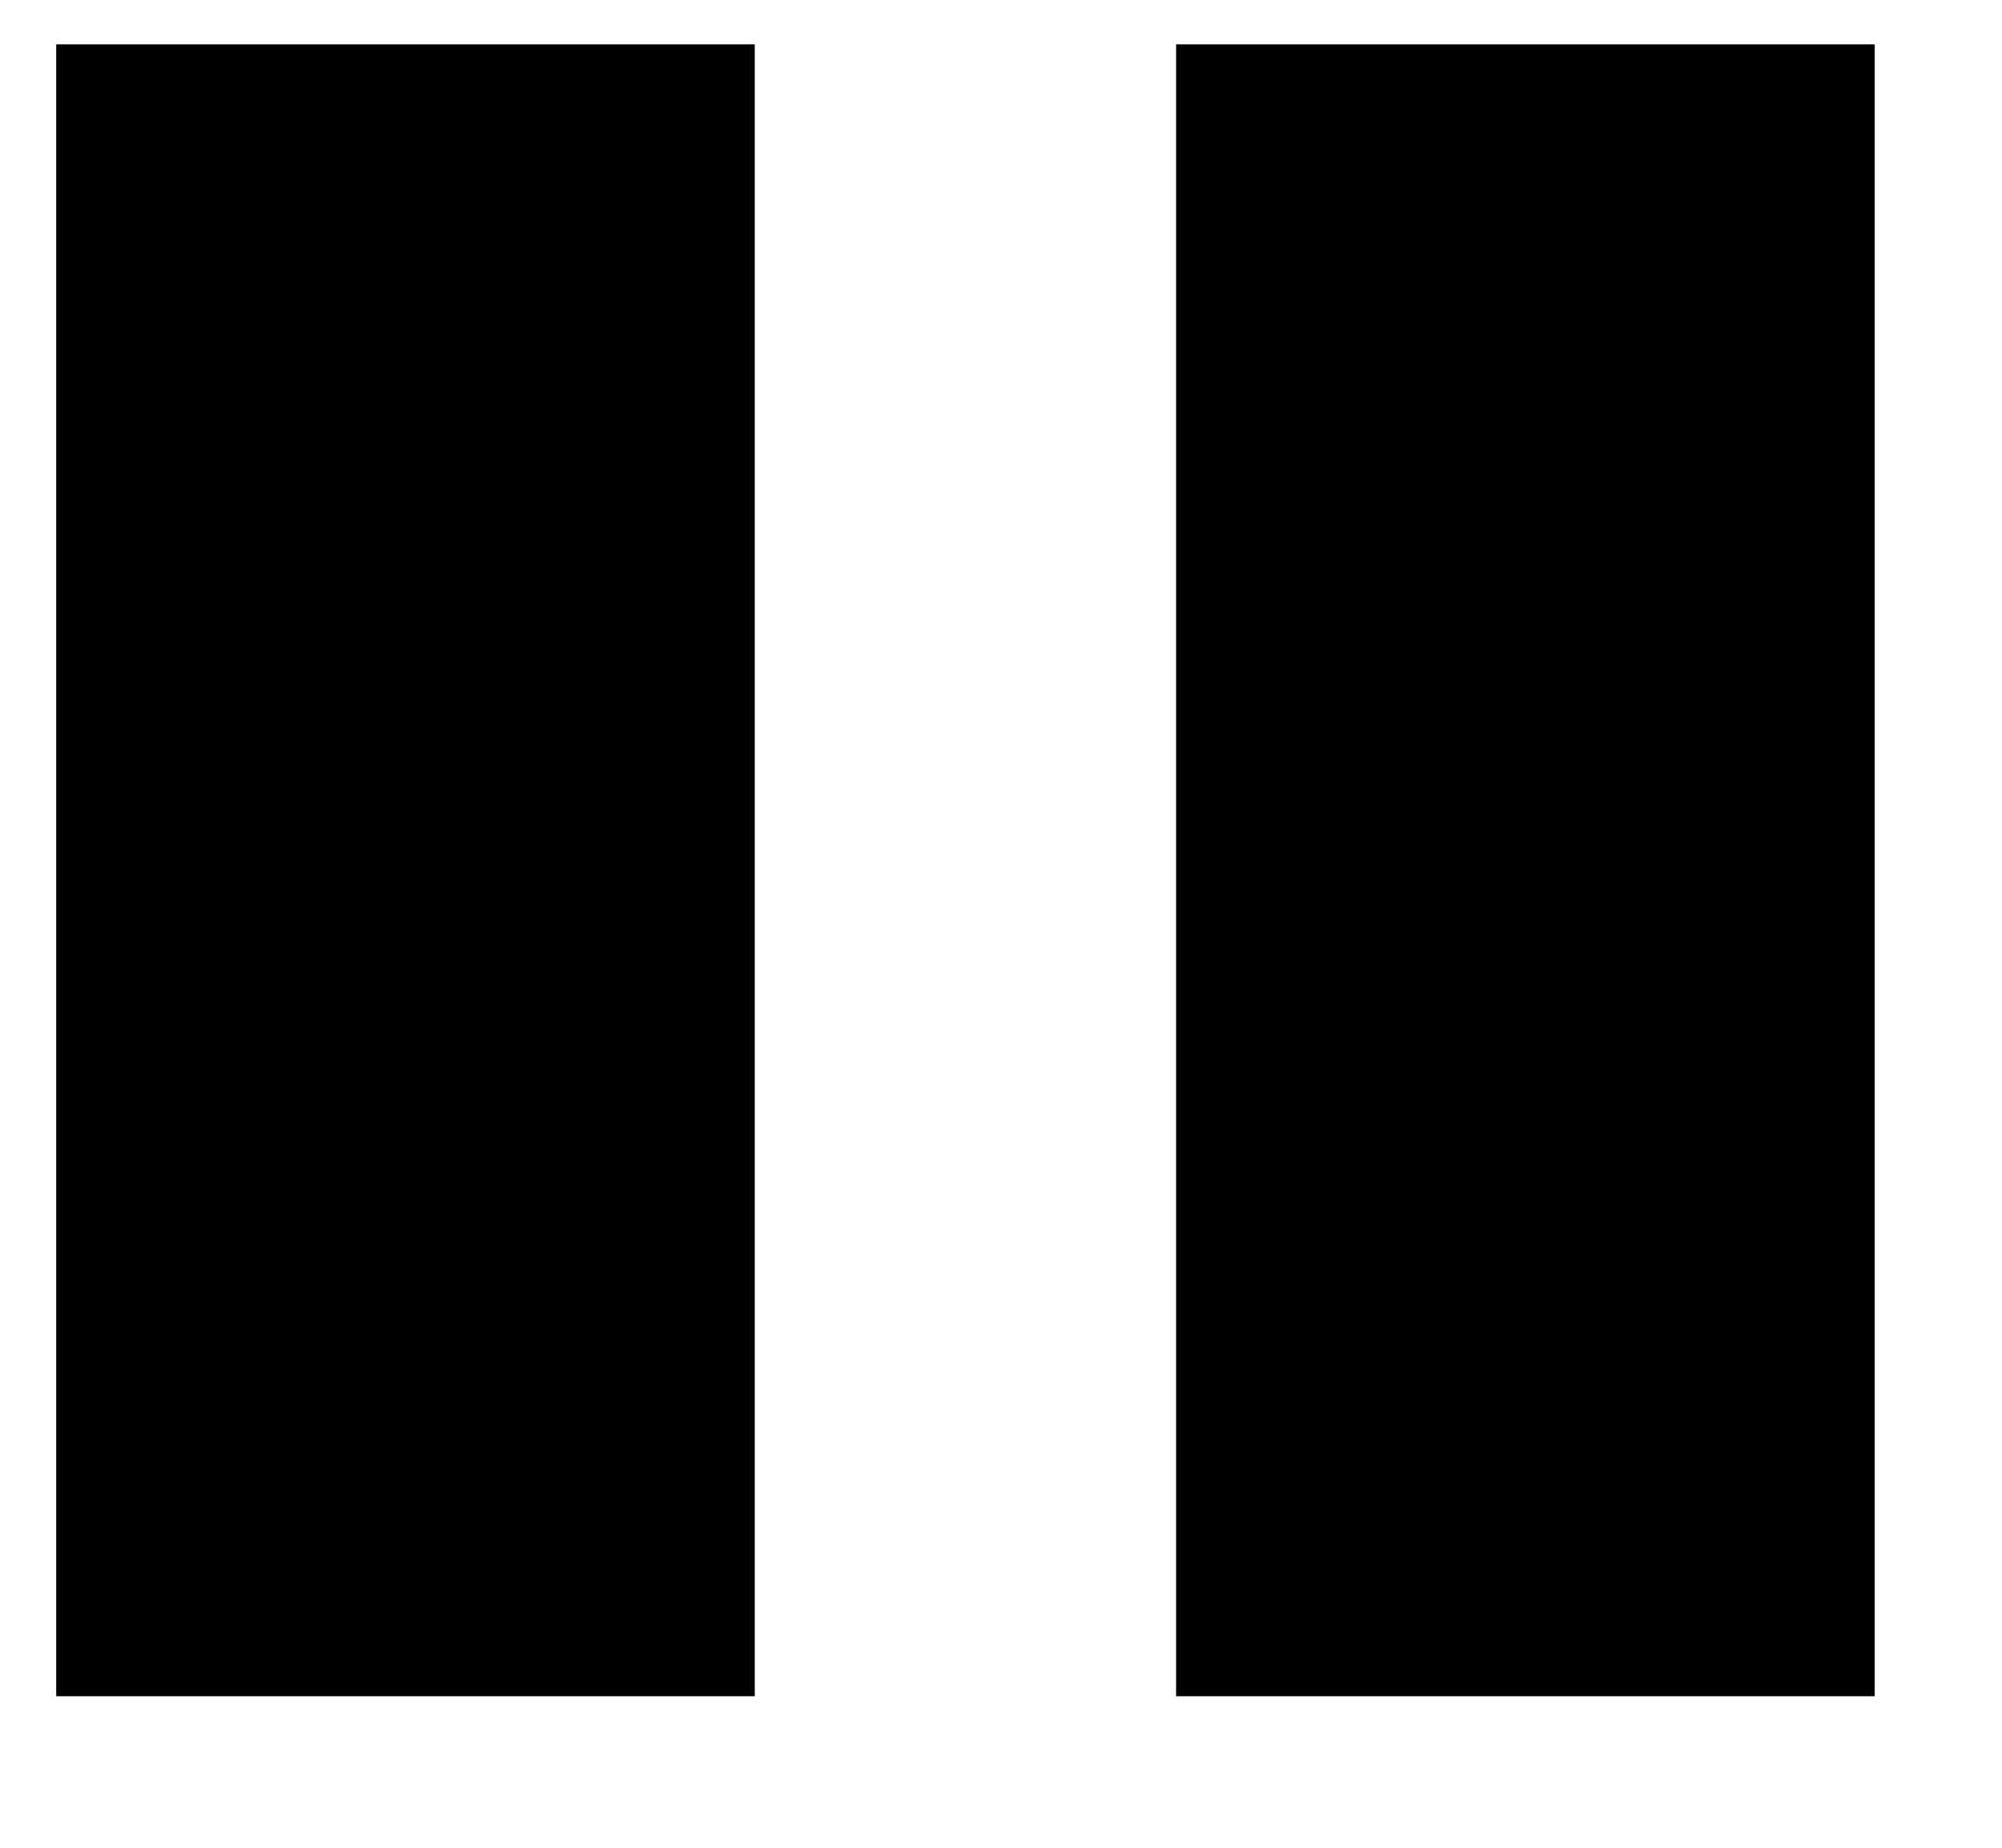 <svg width="13" height="12" viewBox="0 0 13 12" fill="none" xmlns="http://www.w3.org/2000/svg">
<path d="M0.365 11.016V0.288H4.901V11.016H0.365ZM7.637 11.016V0.288H12.173V11.016H7.637Z" fill="black"/>
</svg>
